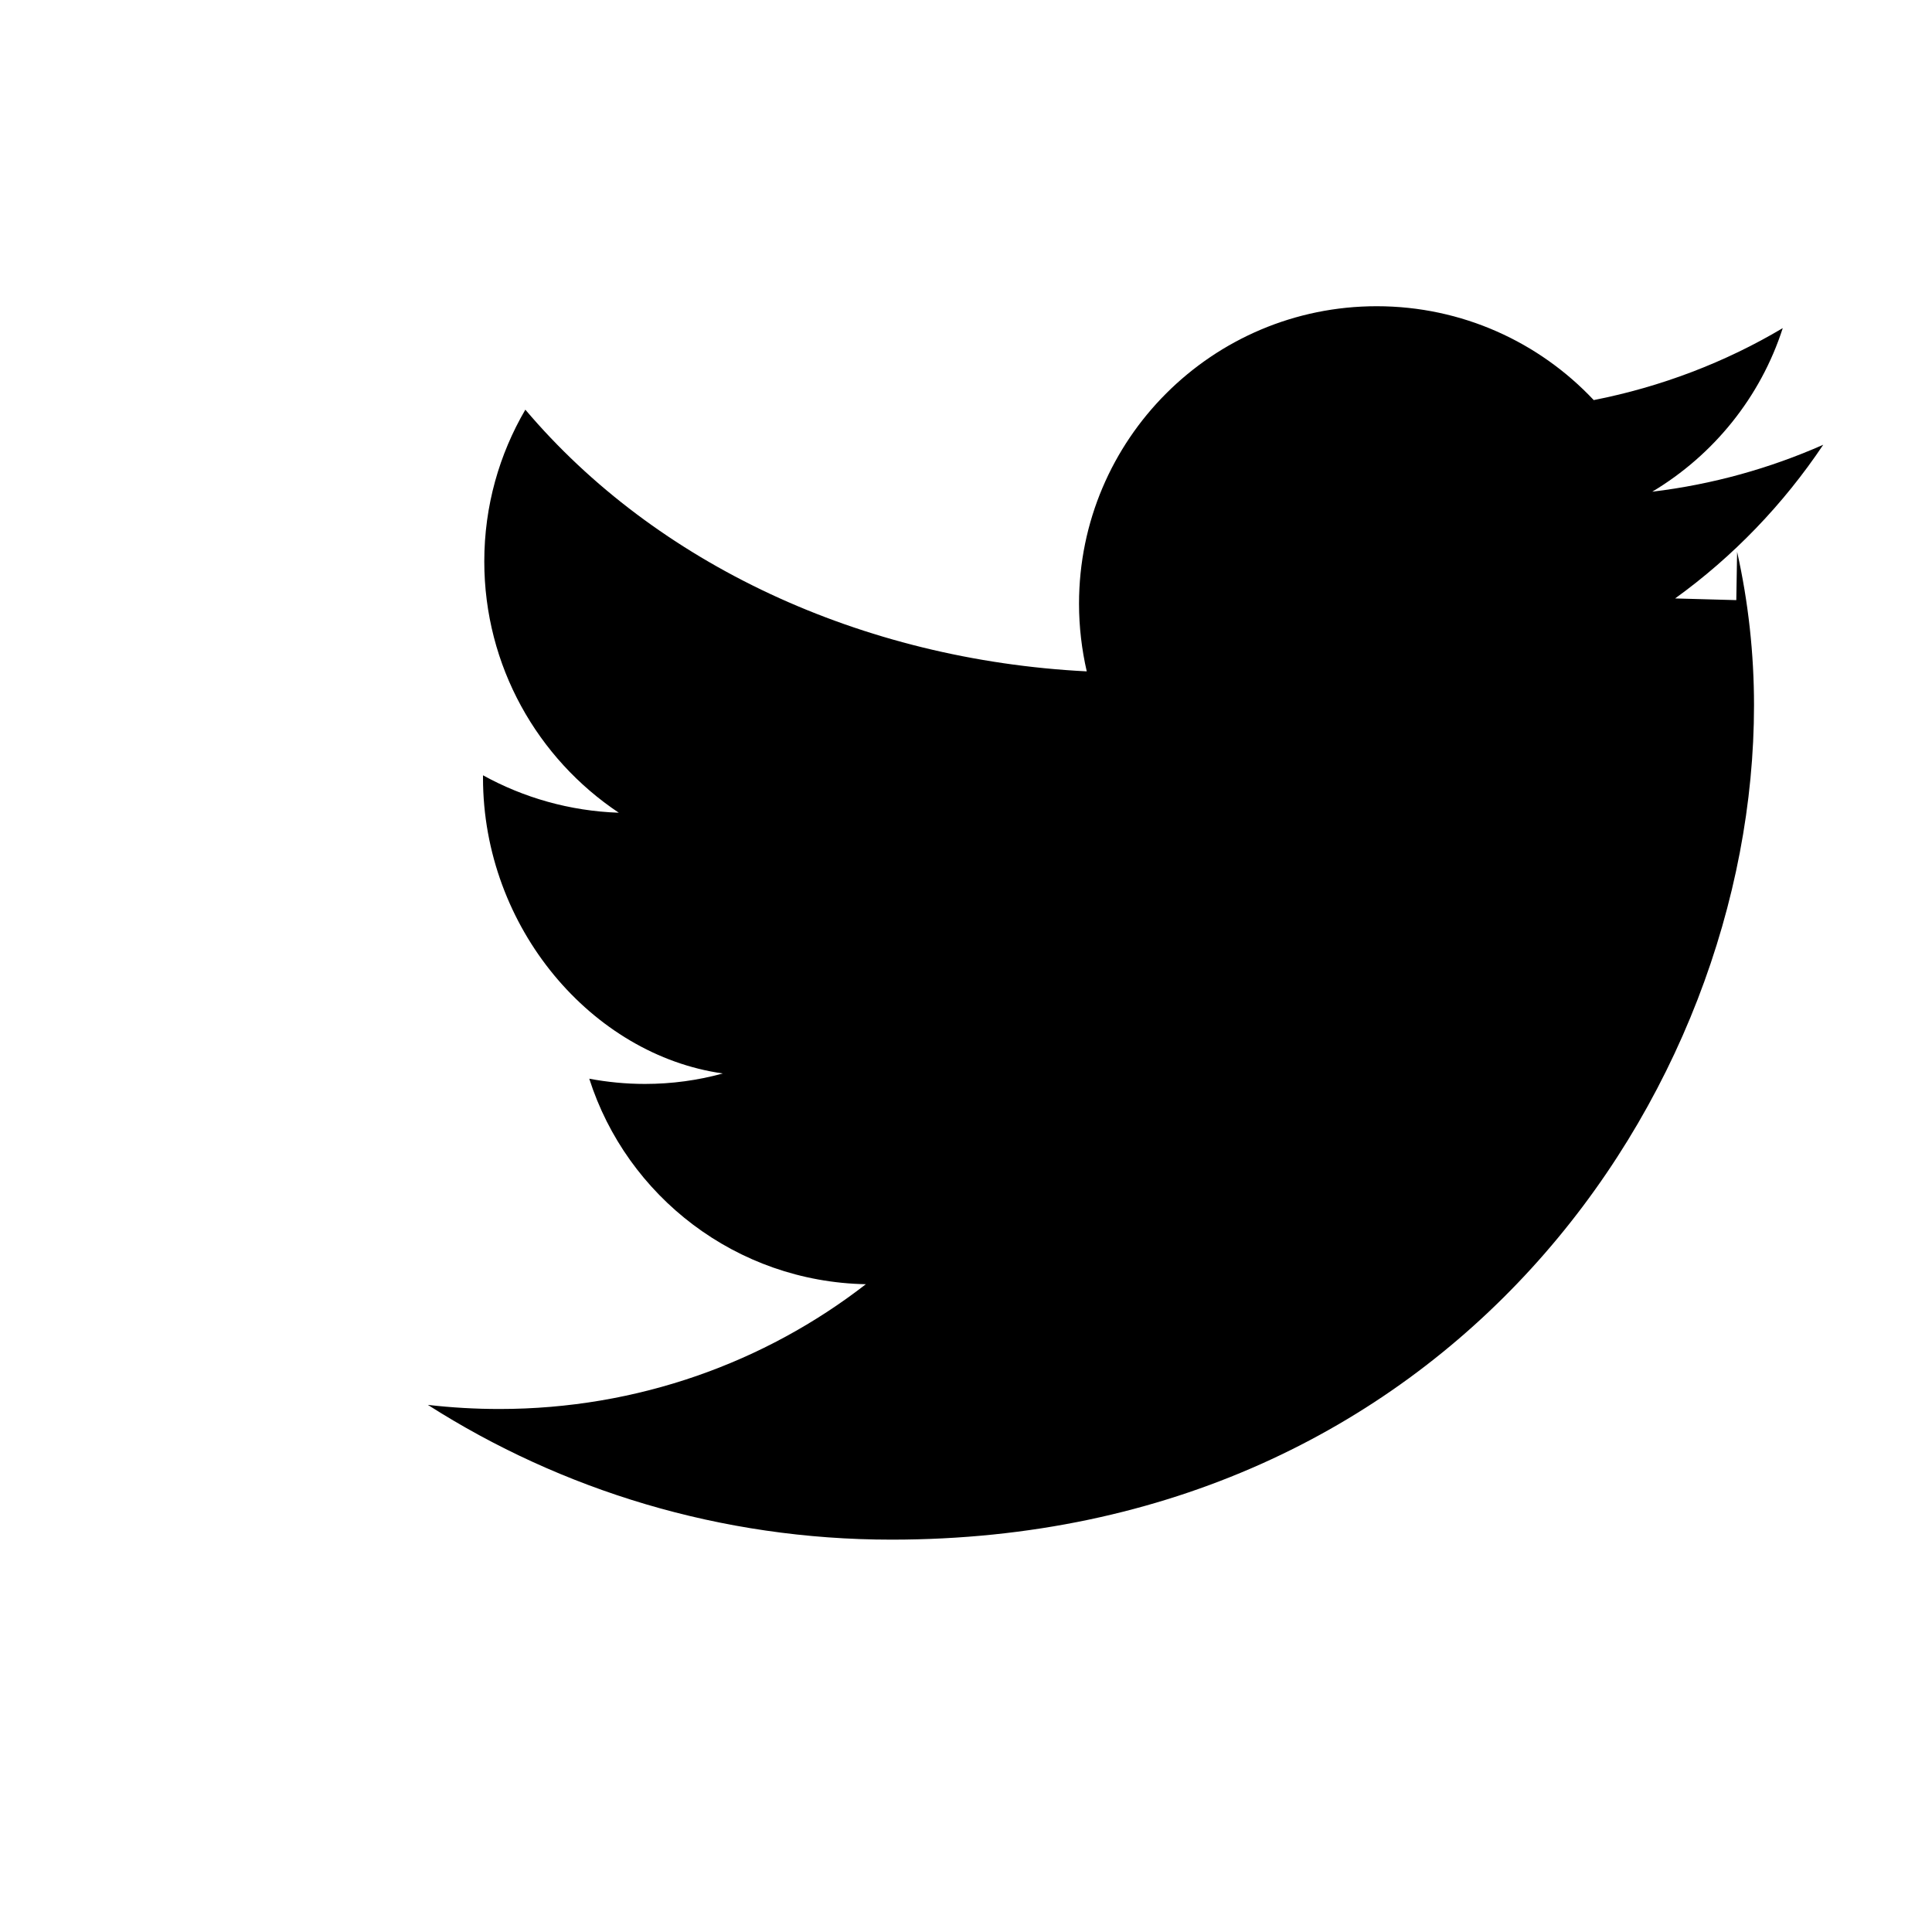 <svg xmlns="http://www.w3.org/2000/svg" viewBox="0 0 24 24" fill="currentColor">
  <path d="M21.579 6.855c.14.625.21 1.266.21 1.905 0 4.833-3.8 10.366-10.714 10.366-2.121 0-4.1-.615-5.76-1.674.297.034.589.051.889.051 1.713 0 3.298-.577 4.552-1.55-1.609-.031-2.969-1.09-3.436-2.553.224.042.455.065.691.065.335 0 .661-.045.968-.13C7.358 13.106 6 11.528 6 9.661v-.03c.504.278 1.077.444 1.687.465-1.009-.673-1.671-1.822-1.671-3.122 0-.688.186-1.331.51-1.885C8.147 7.004 10.698 8.198 13.5 8.34c-.062-.27-.096-.553-.096-.84 0-2.041 1.657-3.696 3.698-3.696 1.06 0 2.02.447 2.696 1.166.839-.165 1.637-.471 2.348-.894-.276.858-.86 1.577-1.621 2.032.749-.09 1.461-.29 2.124-.583-.494.738-1.118 1.388-1.84 1.909l.76.021z" />
</svg>

